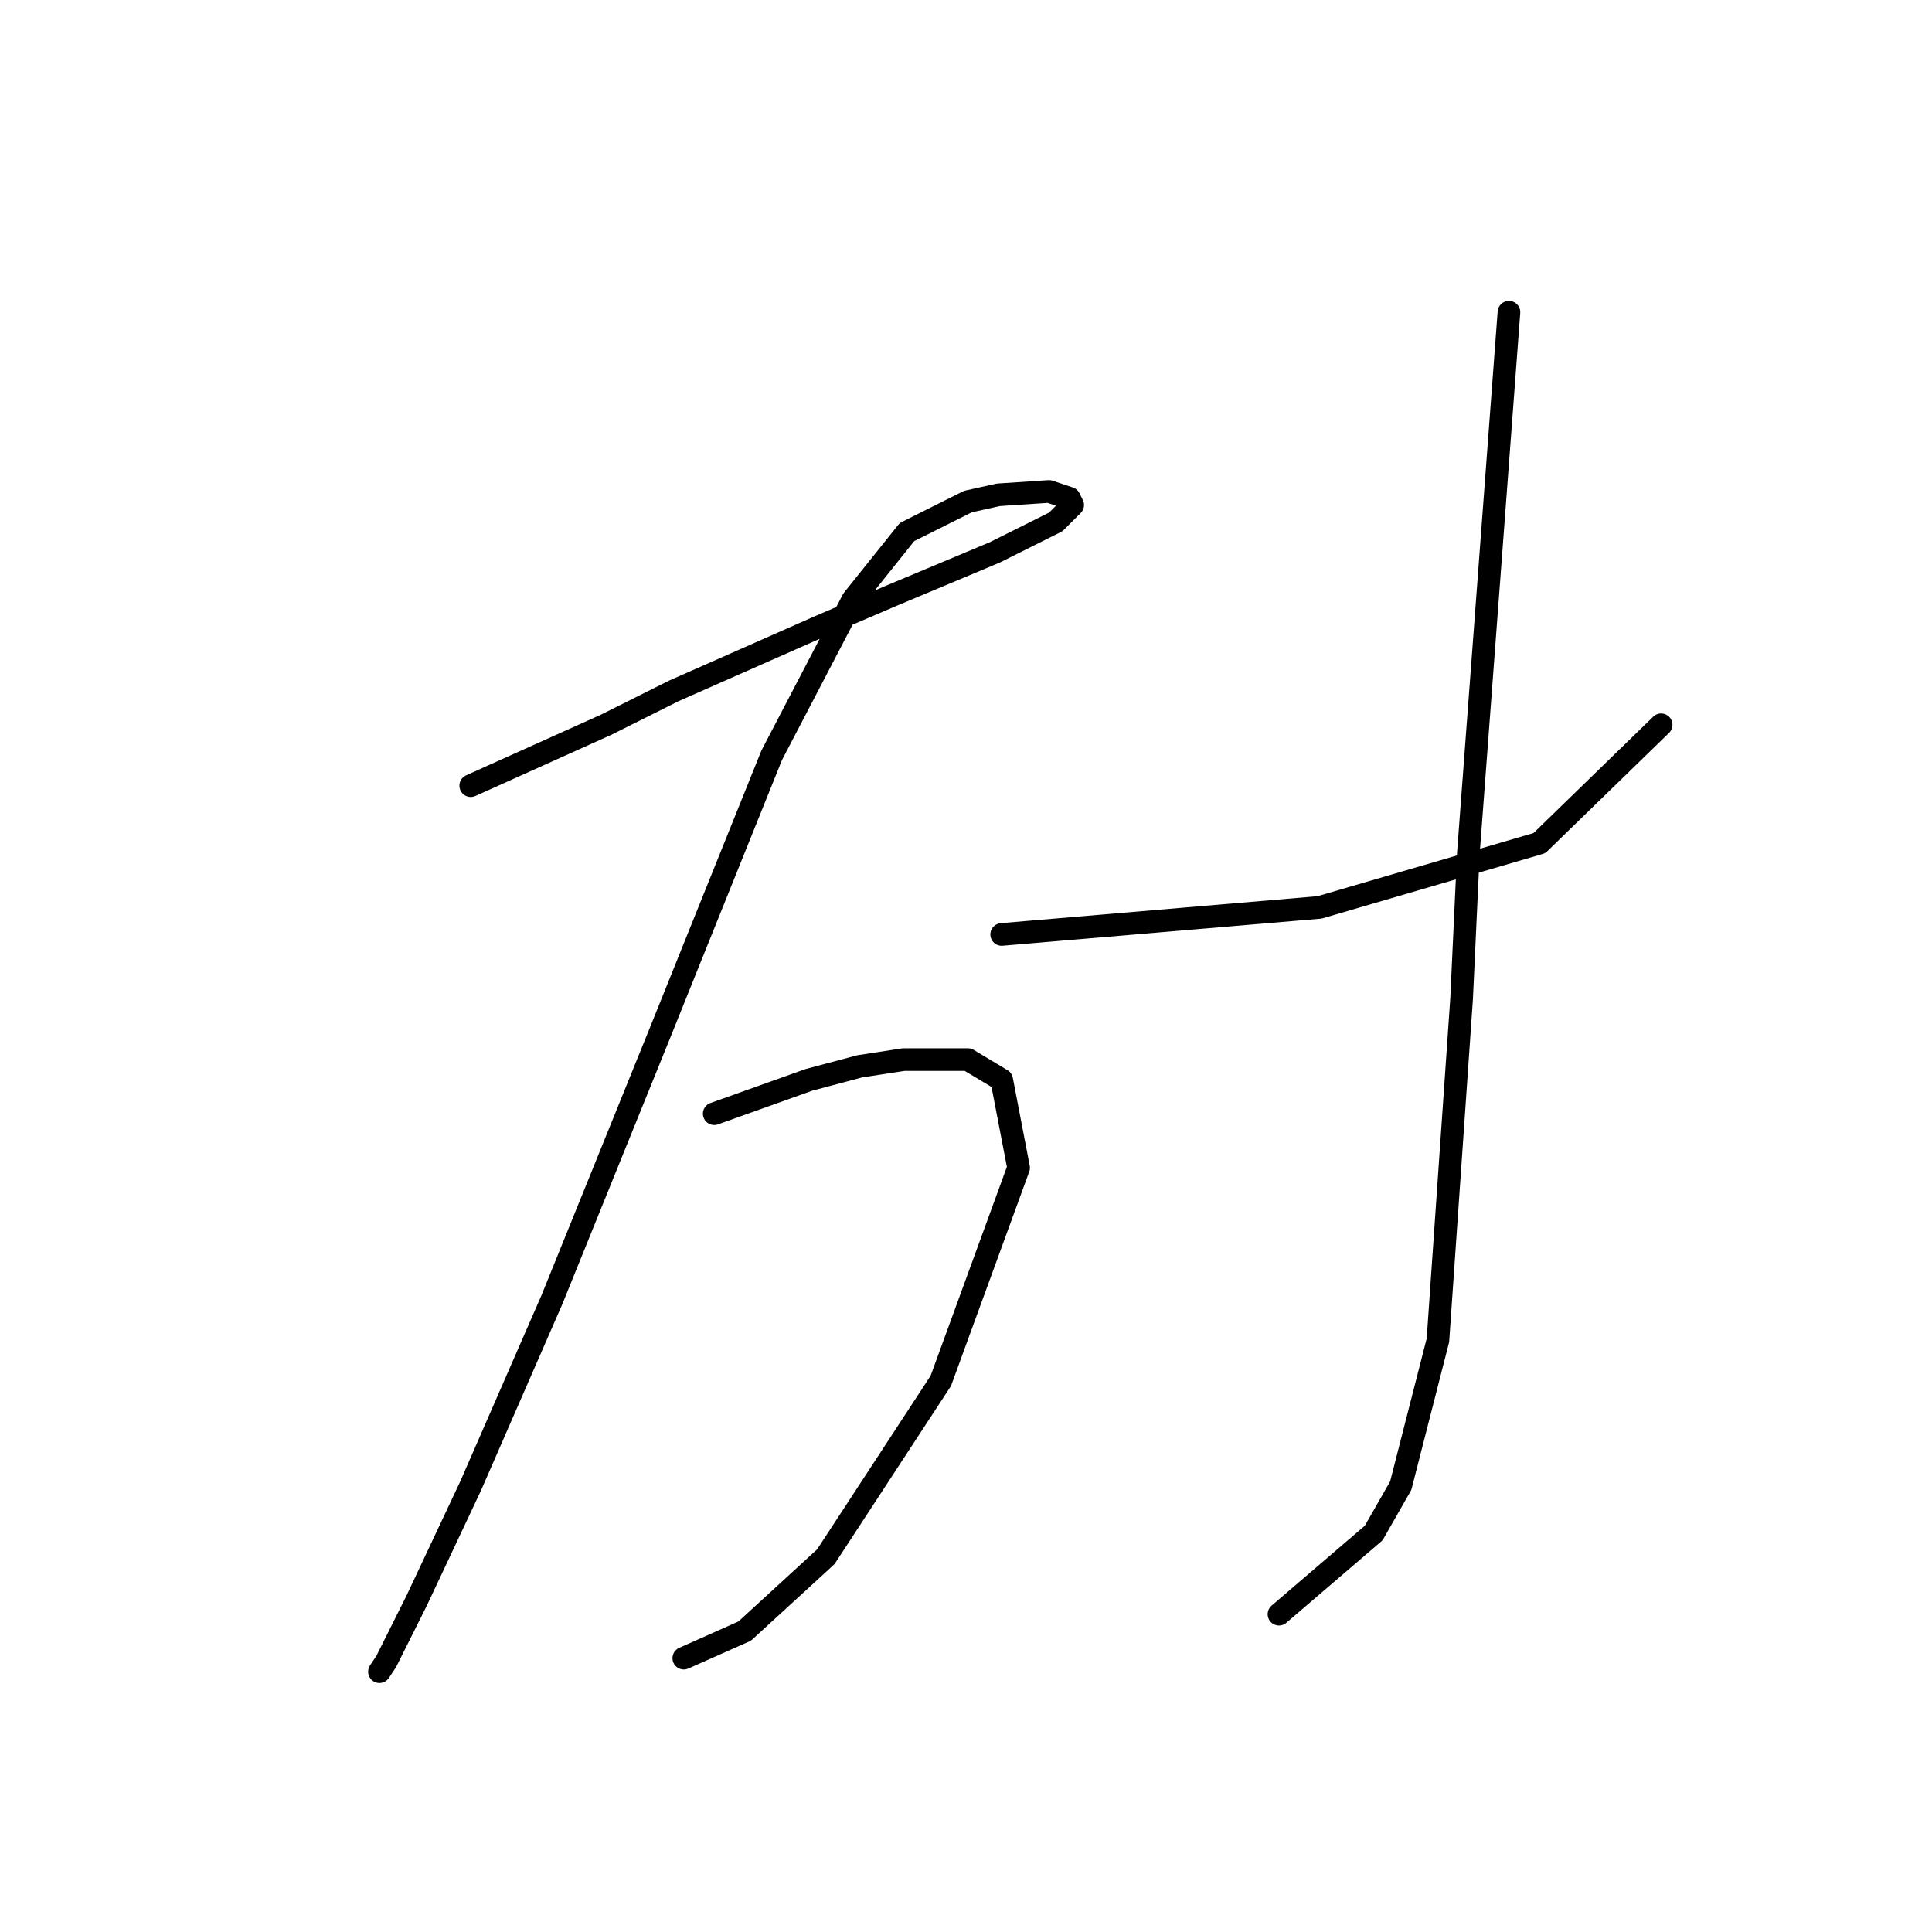 <?xml version="1.0" standalone="no"?>
    <svg width="256" height="256" xmlns="http://www.w3.org/2000/svg" version="1.1">
    <polyline stroke="black" stroke-width="3" stroke-linecap="round" fill="transparent" stroke-linejoin="round" points="62.376 104.104 71.338 100.071 80.3 96.038 89.262 91.557 108.531 83.043 117.941 79.01 131.832 73.185 139.898 69.152 142.138 66.911 141.69 66.015 139.001 65.119 132.28 65.567 128.247 66.463 120.181 70.496 113.012 79.458 102.257 100.071 87.47 136.815 73.131 172.215 62.376 196.86 55.207 212.096 51.174 220.162 50.278 221.506 50.278 221.506 " />
        <polyline stroke="black" stroke-width="3" stroke-linecap="round" fill="transparent" stroke-linejoin="round" points="94.64 147.569 100.913 145.329 107.186 143.088 113.908 141.296 119.733 140.4 128.247 140.4 132.728 143.088 134.969 154.739 124.662 182.969 109.427 206.271 98.672 216.129 90.607 219.714 90.607 219.714 " />
        <polyline stroke="black" stroke-width="3" stroke-linecap="round" fill="transparent" stroke-linejoin="round" points="132.728 123.82 153.789 122.028 174.85 120.235 203.976 111.721 220.108 96.038 220.108 96.038 " />
        <polyline stroke="black" stroke-width="3" stroke-linecap="round" fill="transparent" stroke-linejoin="round" points="199.943 41.37 197.255 77.218 194.566 113.066 193.67 132.334 190.533 177.592 185.604 196.86 182.019 203.134 169.472 213.888 169.472 213.888 " />
        </svg>
